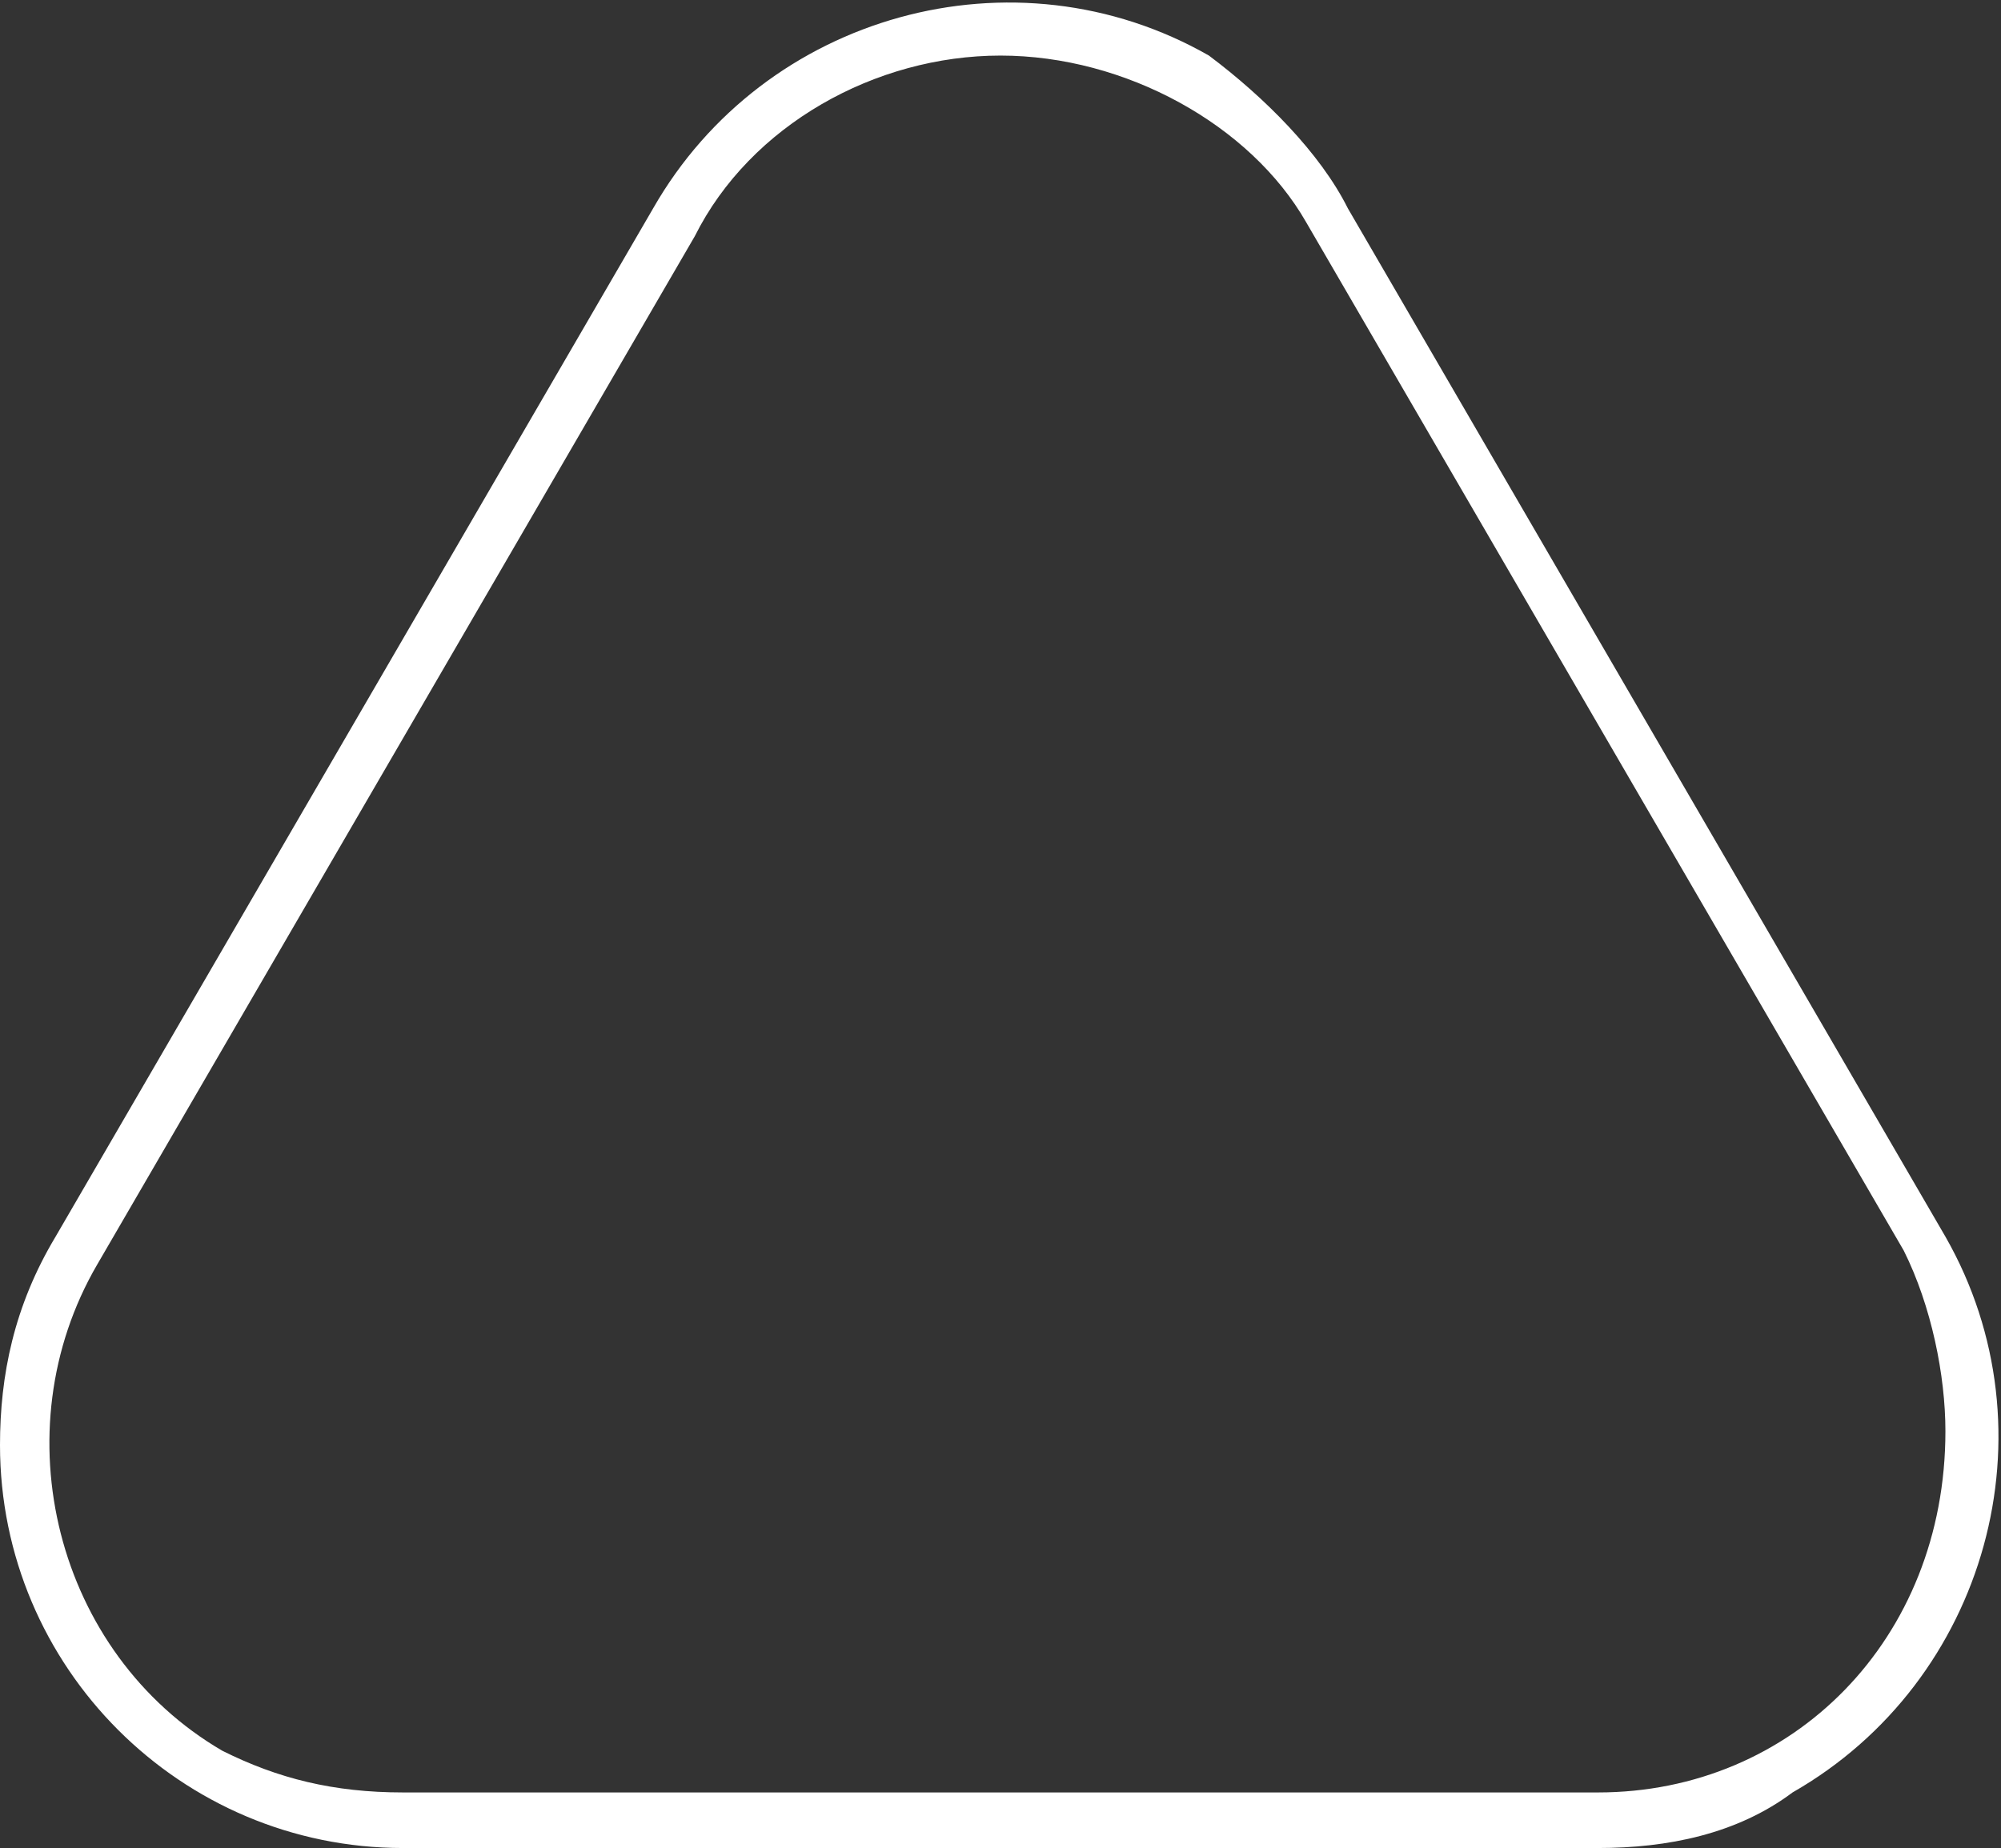 <?xml version="1.0" encoding="utf-8"?>
<!-- Generator: Adobe Illustrator 23.0.0, SVG Export Plug-In . SVG Version: 6.00 Build 0)  -->
<svg version="1.1" id="Layer_1" xmlns="http://www.w3.org/2000/svg" xmlns:xlink="http://www.w3.org/1999/xlink" x="0px" y="0px"
	 viewBox="0 0 14.4 13.3" style="enable-background:new 0 0 14.4 13.3;" xml:space="preserve">
<rect x="0" y="0" width="14.4" height="13.3" fill="#333333" stroke="none"/>
<style type="text/css">
	.st0{fill:#FFFFFF;}
</style>
<title>4</title>
<path class="st0" d="M11.5,13.3H2.9C1.3,13.3,0,12,0,10.4c0-0.5,0.1-1,0.4-1.5l4.3-7.4c0.8-1.4,2.6-1.9,4-1.1c0.4,0.3,0.8,0.7,1,1.1
	L14,8.9c0.8,1.4,0.3,3.2-1.1,4C12.5,13.2,12,13.3,11.5,13.3z M7.2,0.4C6.3,0.4,5.4,0.9,5,1.7L0.7,9.1c-0.7,1.2-0.3,2.8,0.9,3.5
	c0.4,0.2,0.8,0.3,1.3,0.3h8.6c1.4,0,2.5-1.1,2.5-2.6c0-0.4-0.1-0.9-0.3-1.3L9.4,1.6C9,0.9,8.1,0.4,7.2,0.4z"/>
</svg>
